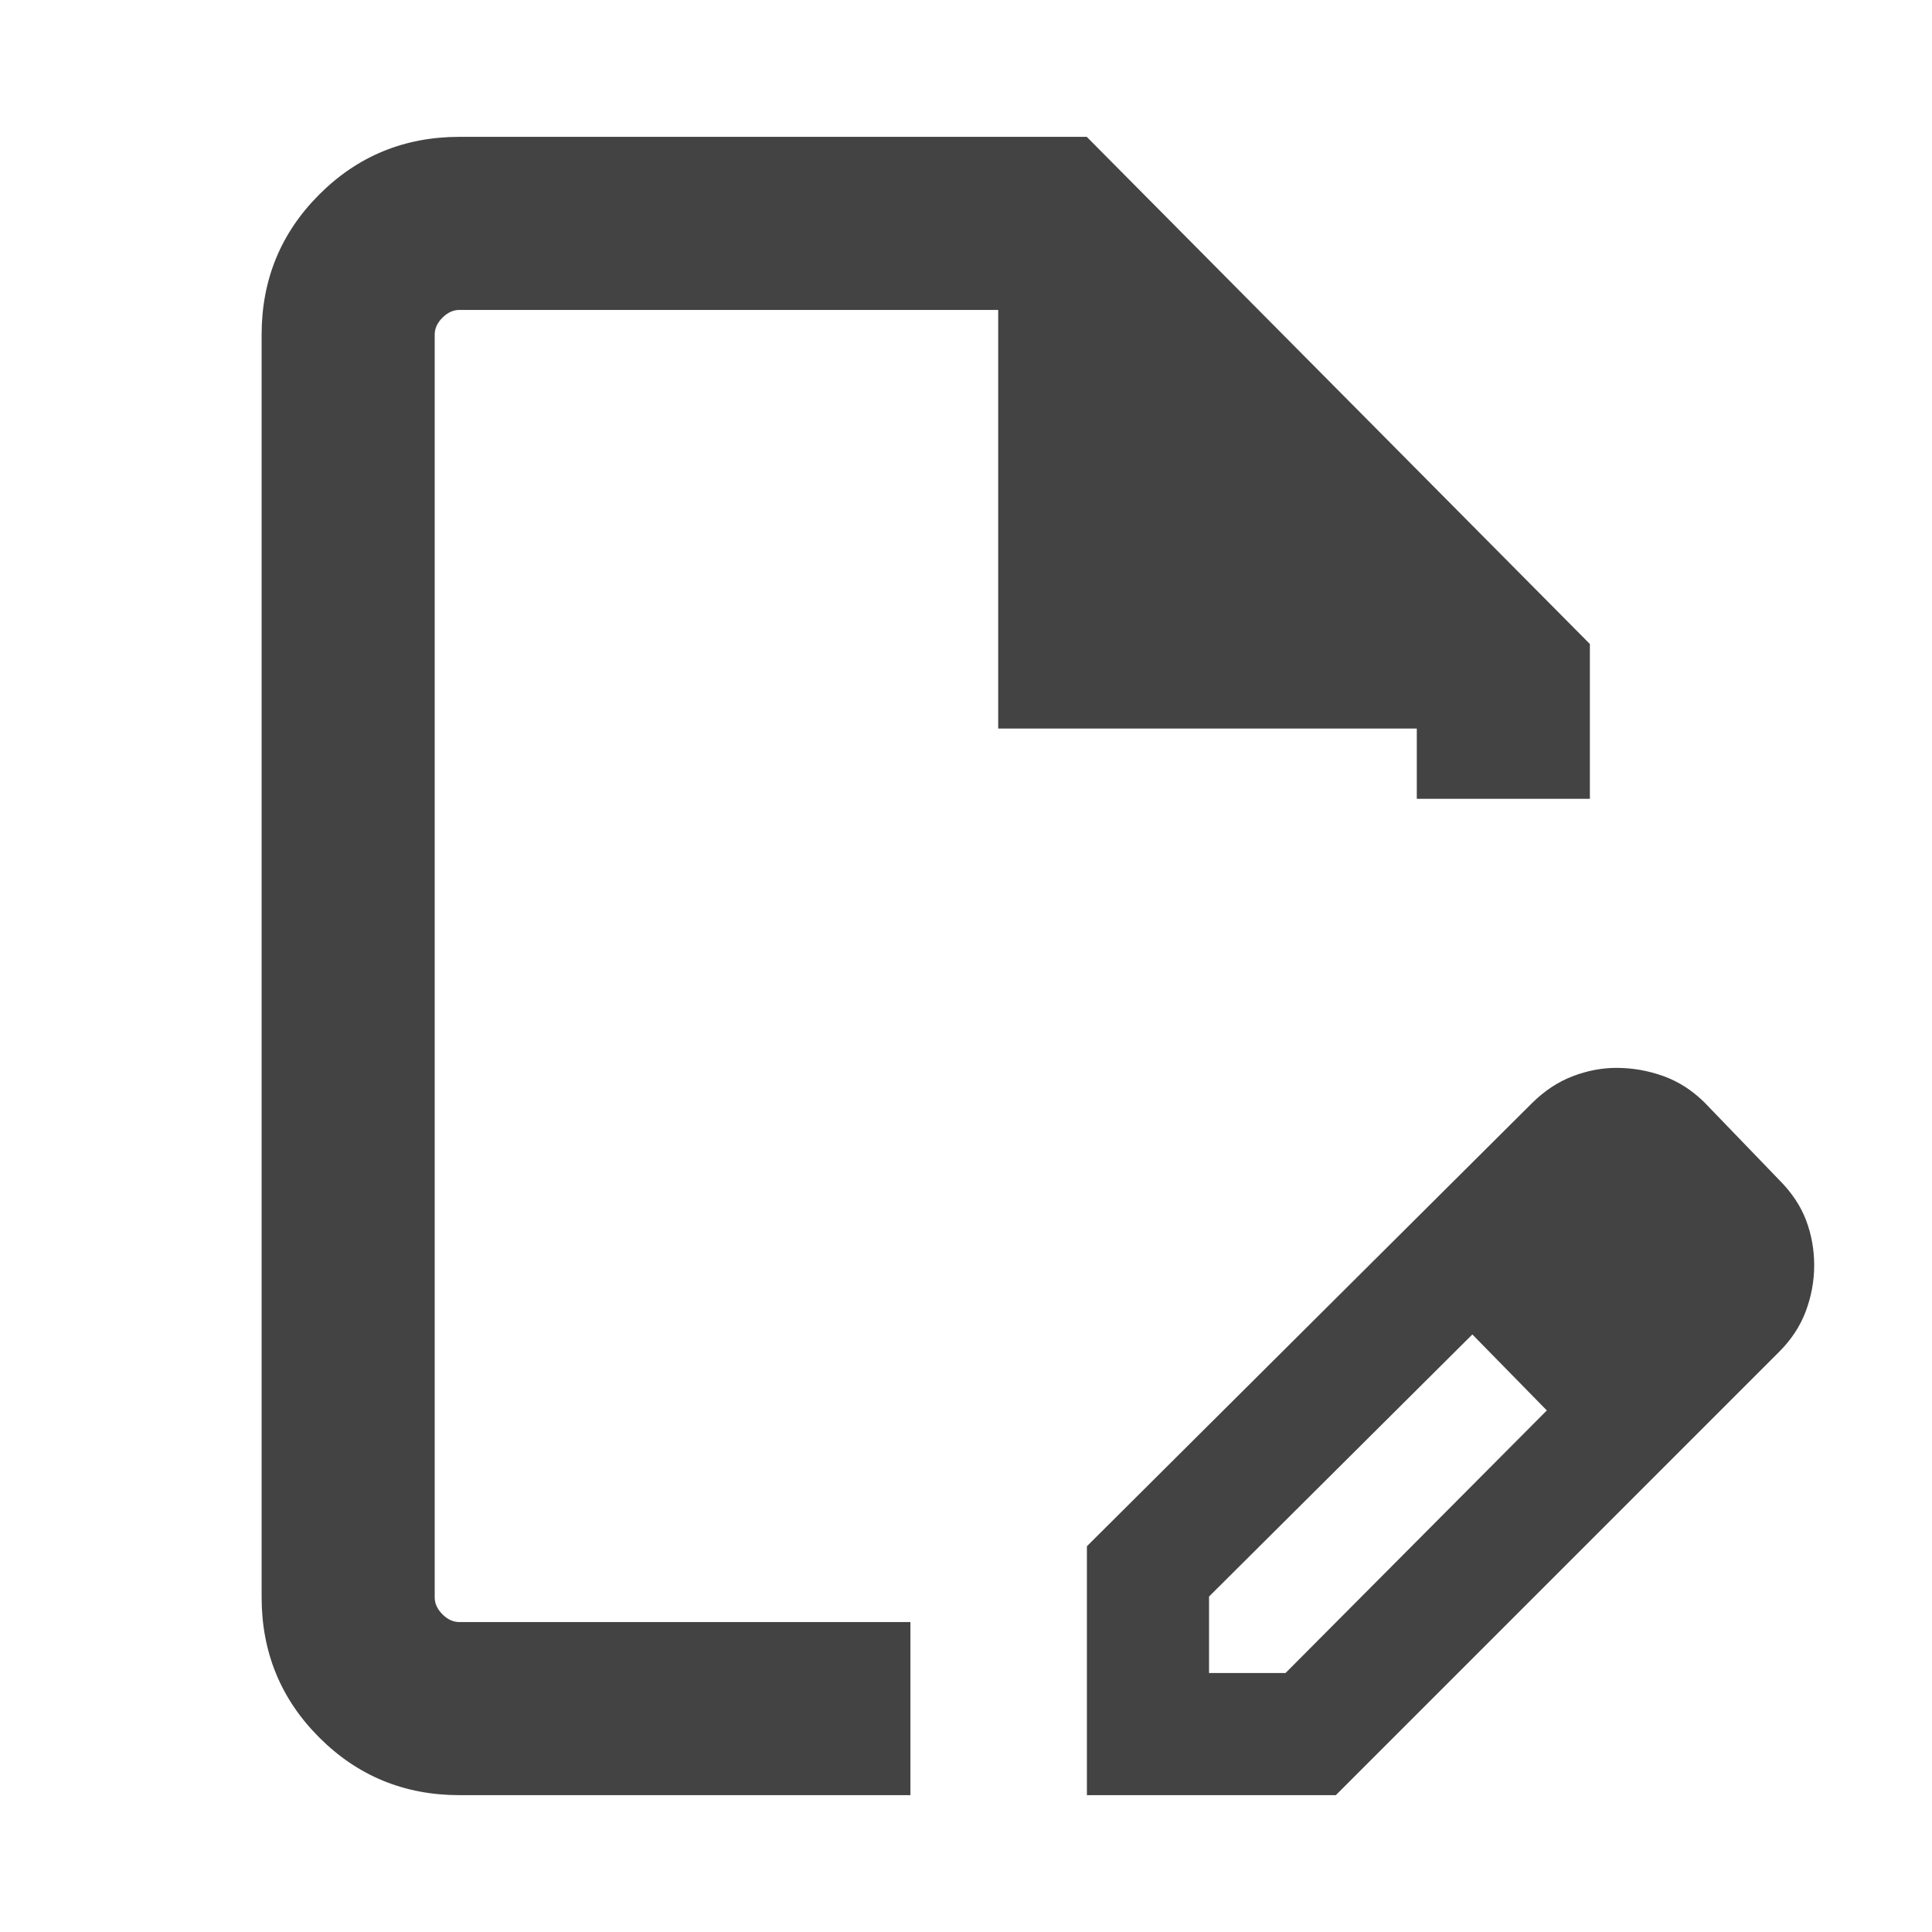 <svg xmlns="http://www.w3.org/2000/svg" height="24px" viewBox="0 -960 960 960" width="24px" fill="#434343"><path d="M540.08-68v-123.69l221.15-220.16q9.29-9.19 20.18-13.36 10.9-4.17 21.79-4.17 11.88 0 23.19 4.03 11.32 4.04 20.53 13.12l37 38.38q9.46 9.47 13.5 20.16 4.04 10.69 4.04 22.38t-4.17 22.85q-4.17 11.16-13.37 20.3L663.77-68H540.08Zm300.69-263.31-37-37.38 37 37.38Zm-240 202.62h38l129.84-130.47-18-19.39-19-18.37-130.84 130.23v38ZM228.31-68q-41.03 0-69.67-28.64T130-166.31v-627.38q0-41.03 28.64-69.67T228.31-892H540l250 252v76.92h-86V-598H496v-208H228.31q-4.62 0-8.46 3.85-3.85 3.84-3.85 8.46v627.38q0 4.62 3.85 8.46 3.84 3.85 8.46 3.85h224.07v86H228.31ZM503-480Zm247.61 201.45-19-18.37 37 37.76-18-19.39Z"/></svg>
